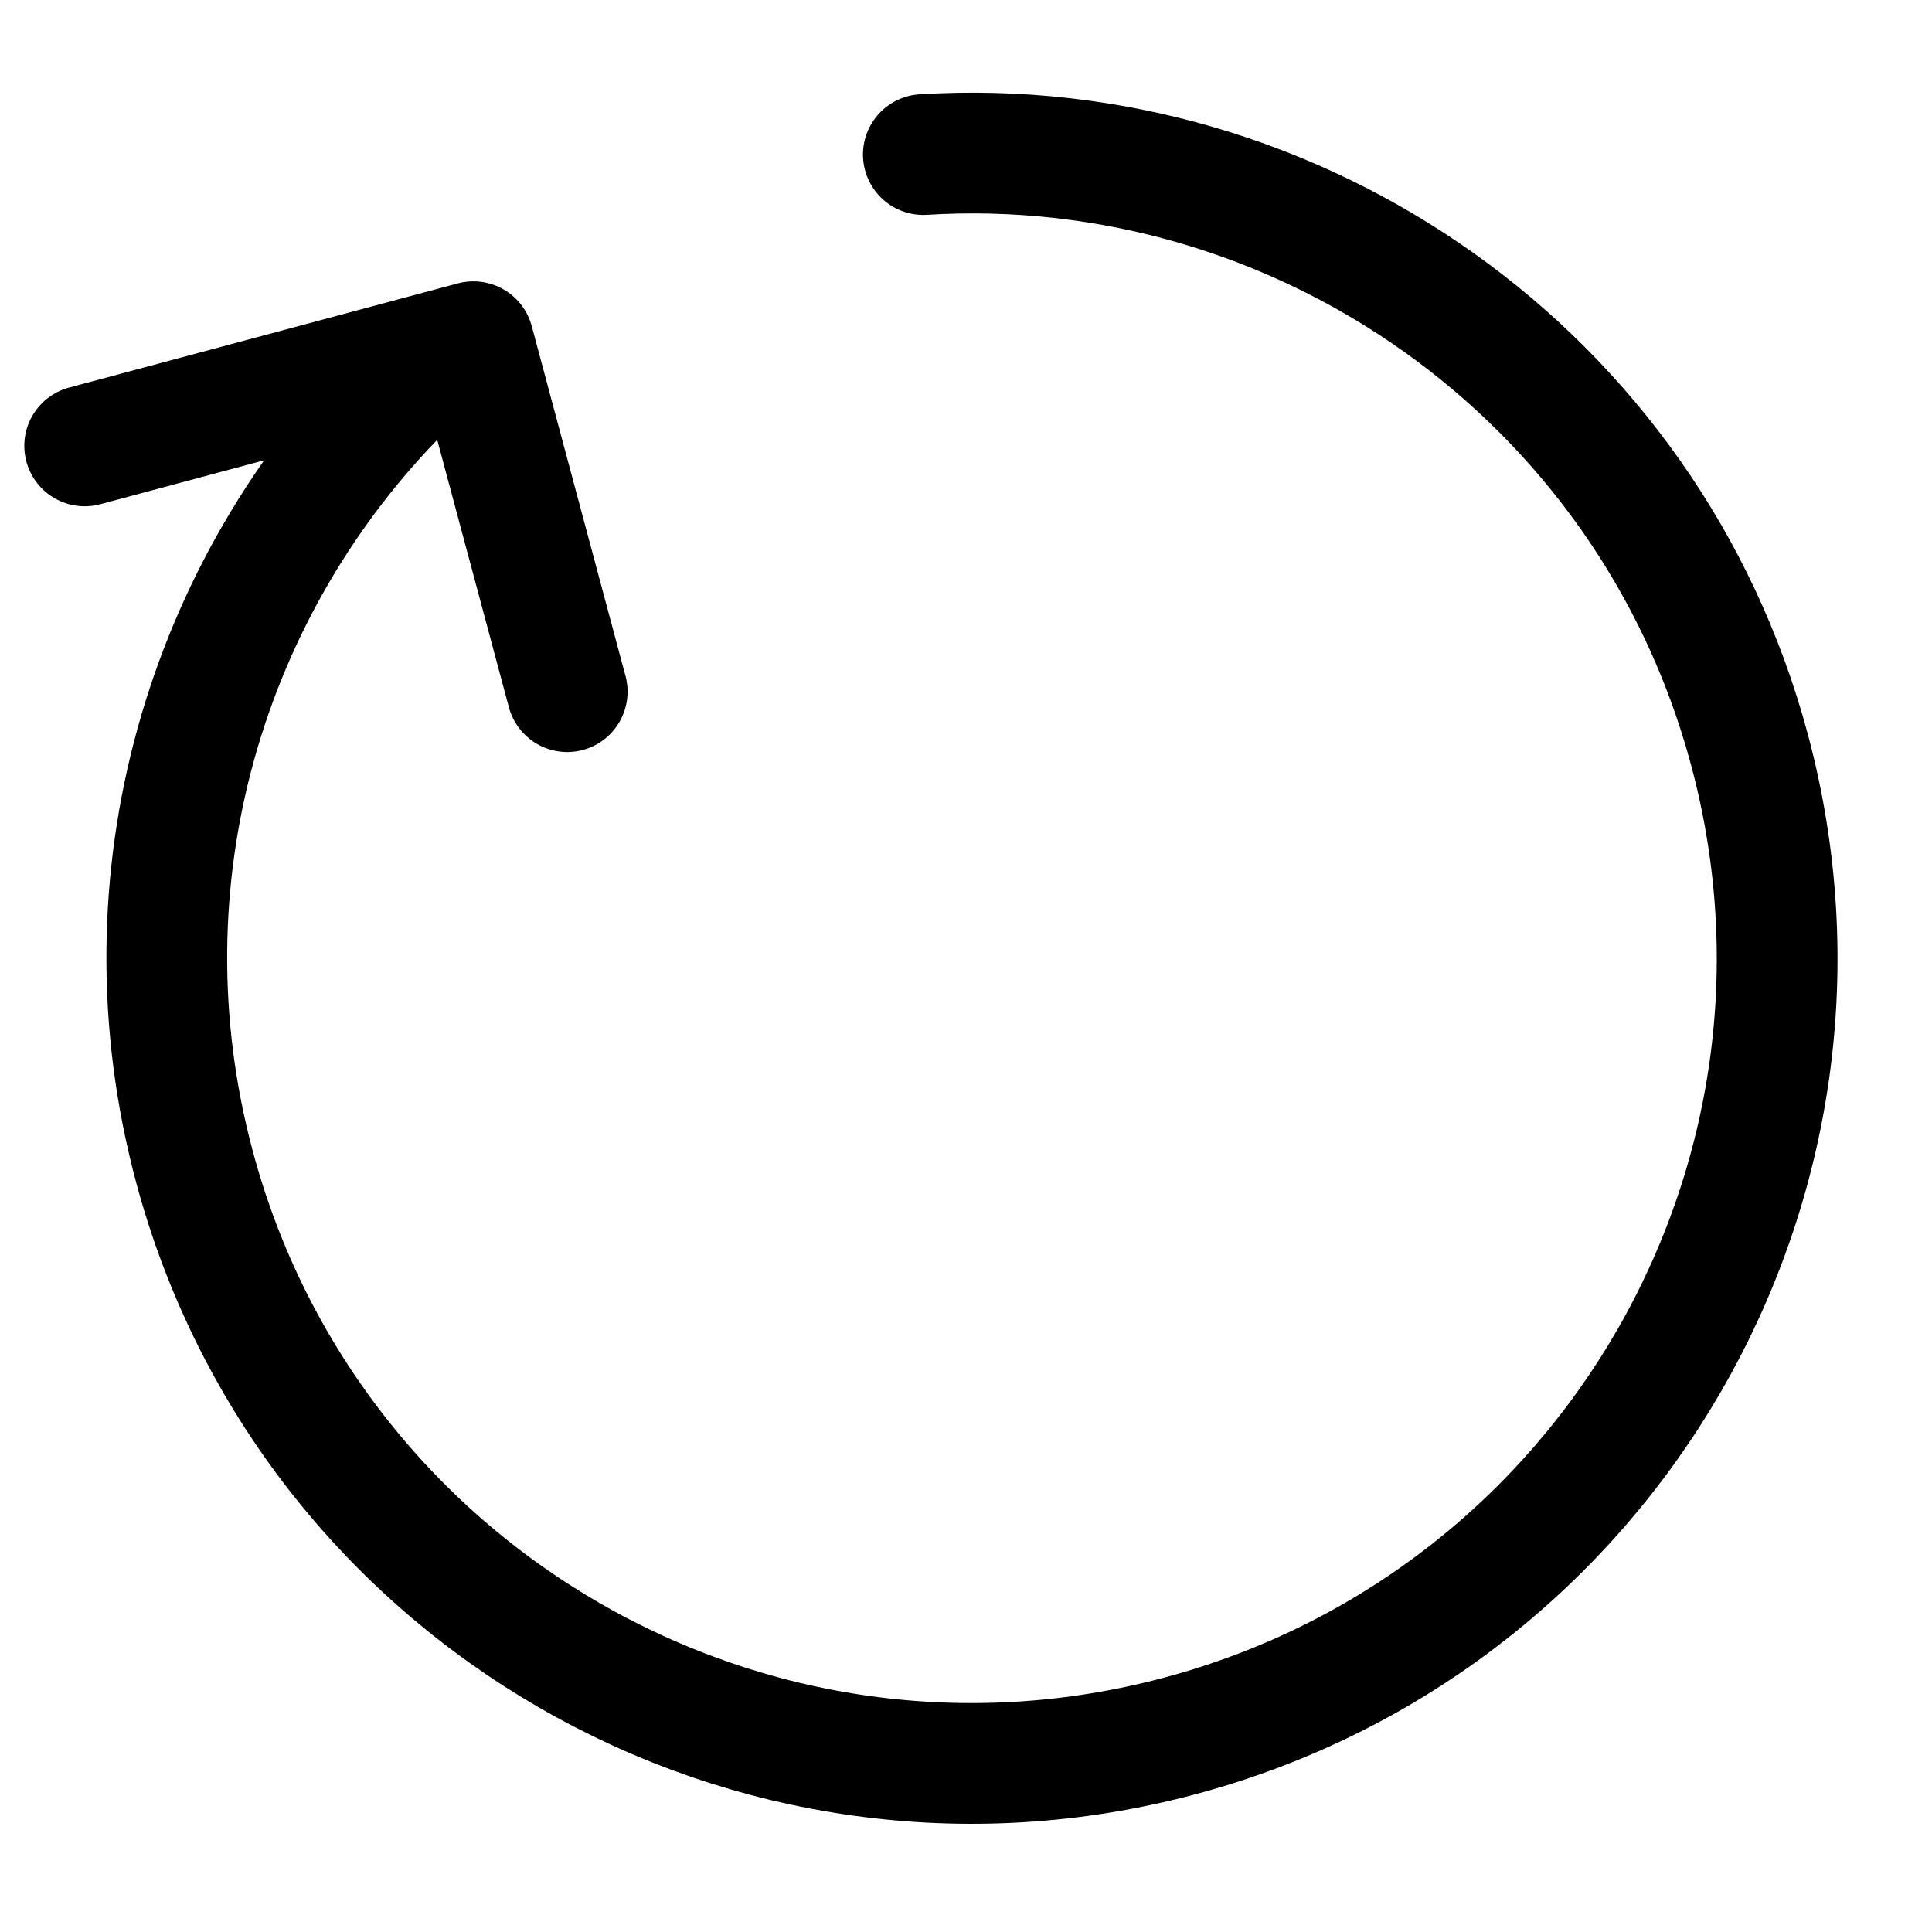 <svg width="24" height="24" viewBox="0 0 24 24" fill="none" xmlns="http://www.w3.org/2000/svg">
  <g >
    <path
      d="M11.47 1.92C16.118 1.633 20.481 4.642 21.733 9.315C23.163 14.65 19.997 20.133 14.662 21.563C9.328 22.992 3.844 19.826 2.415 14.492C1.457 10.916 2.563 7.274 5.003 4.83"
      stroke="currentColor" stroke-width="1.5" stroke-linecap="round" stroke-linejoin="round" />
    <path d="M1.052 5.539L5.881 4.245L7.046 8.592" stroke="currentColor"
      stroke-width="1.5"
      stroke-linecap="round" stroke-linejoin="round" />
  </g>
  <defs>
    <clipPath id="clip0_1126_9">
      <rect width="24" height="24" />
    </clipPath>
  </defs>
</svg>